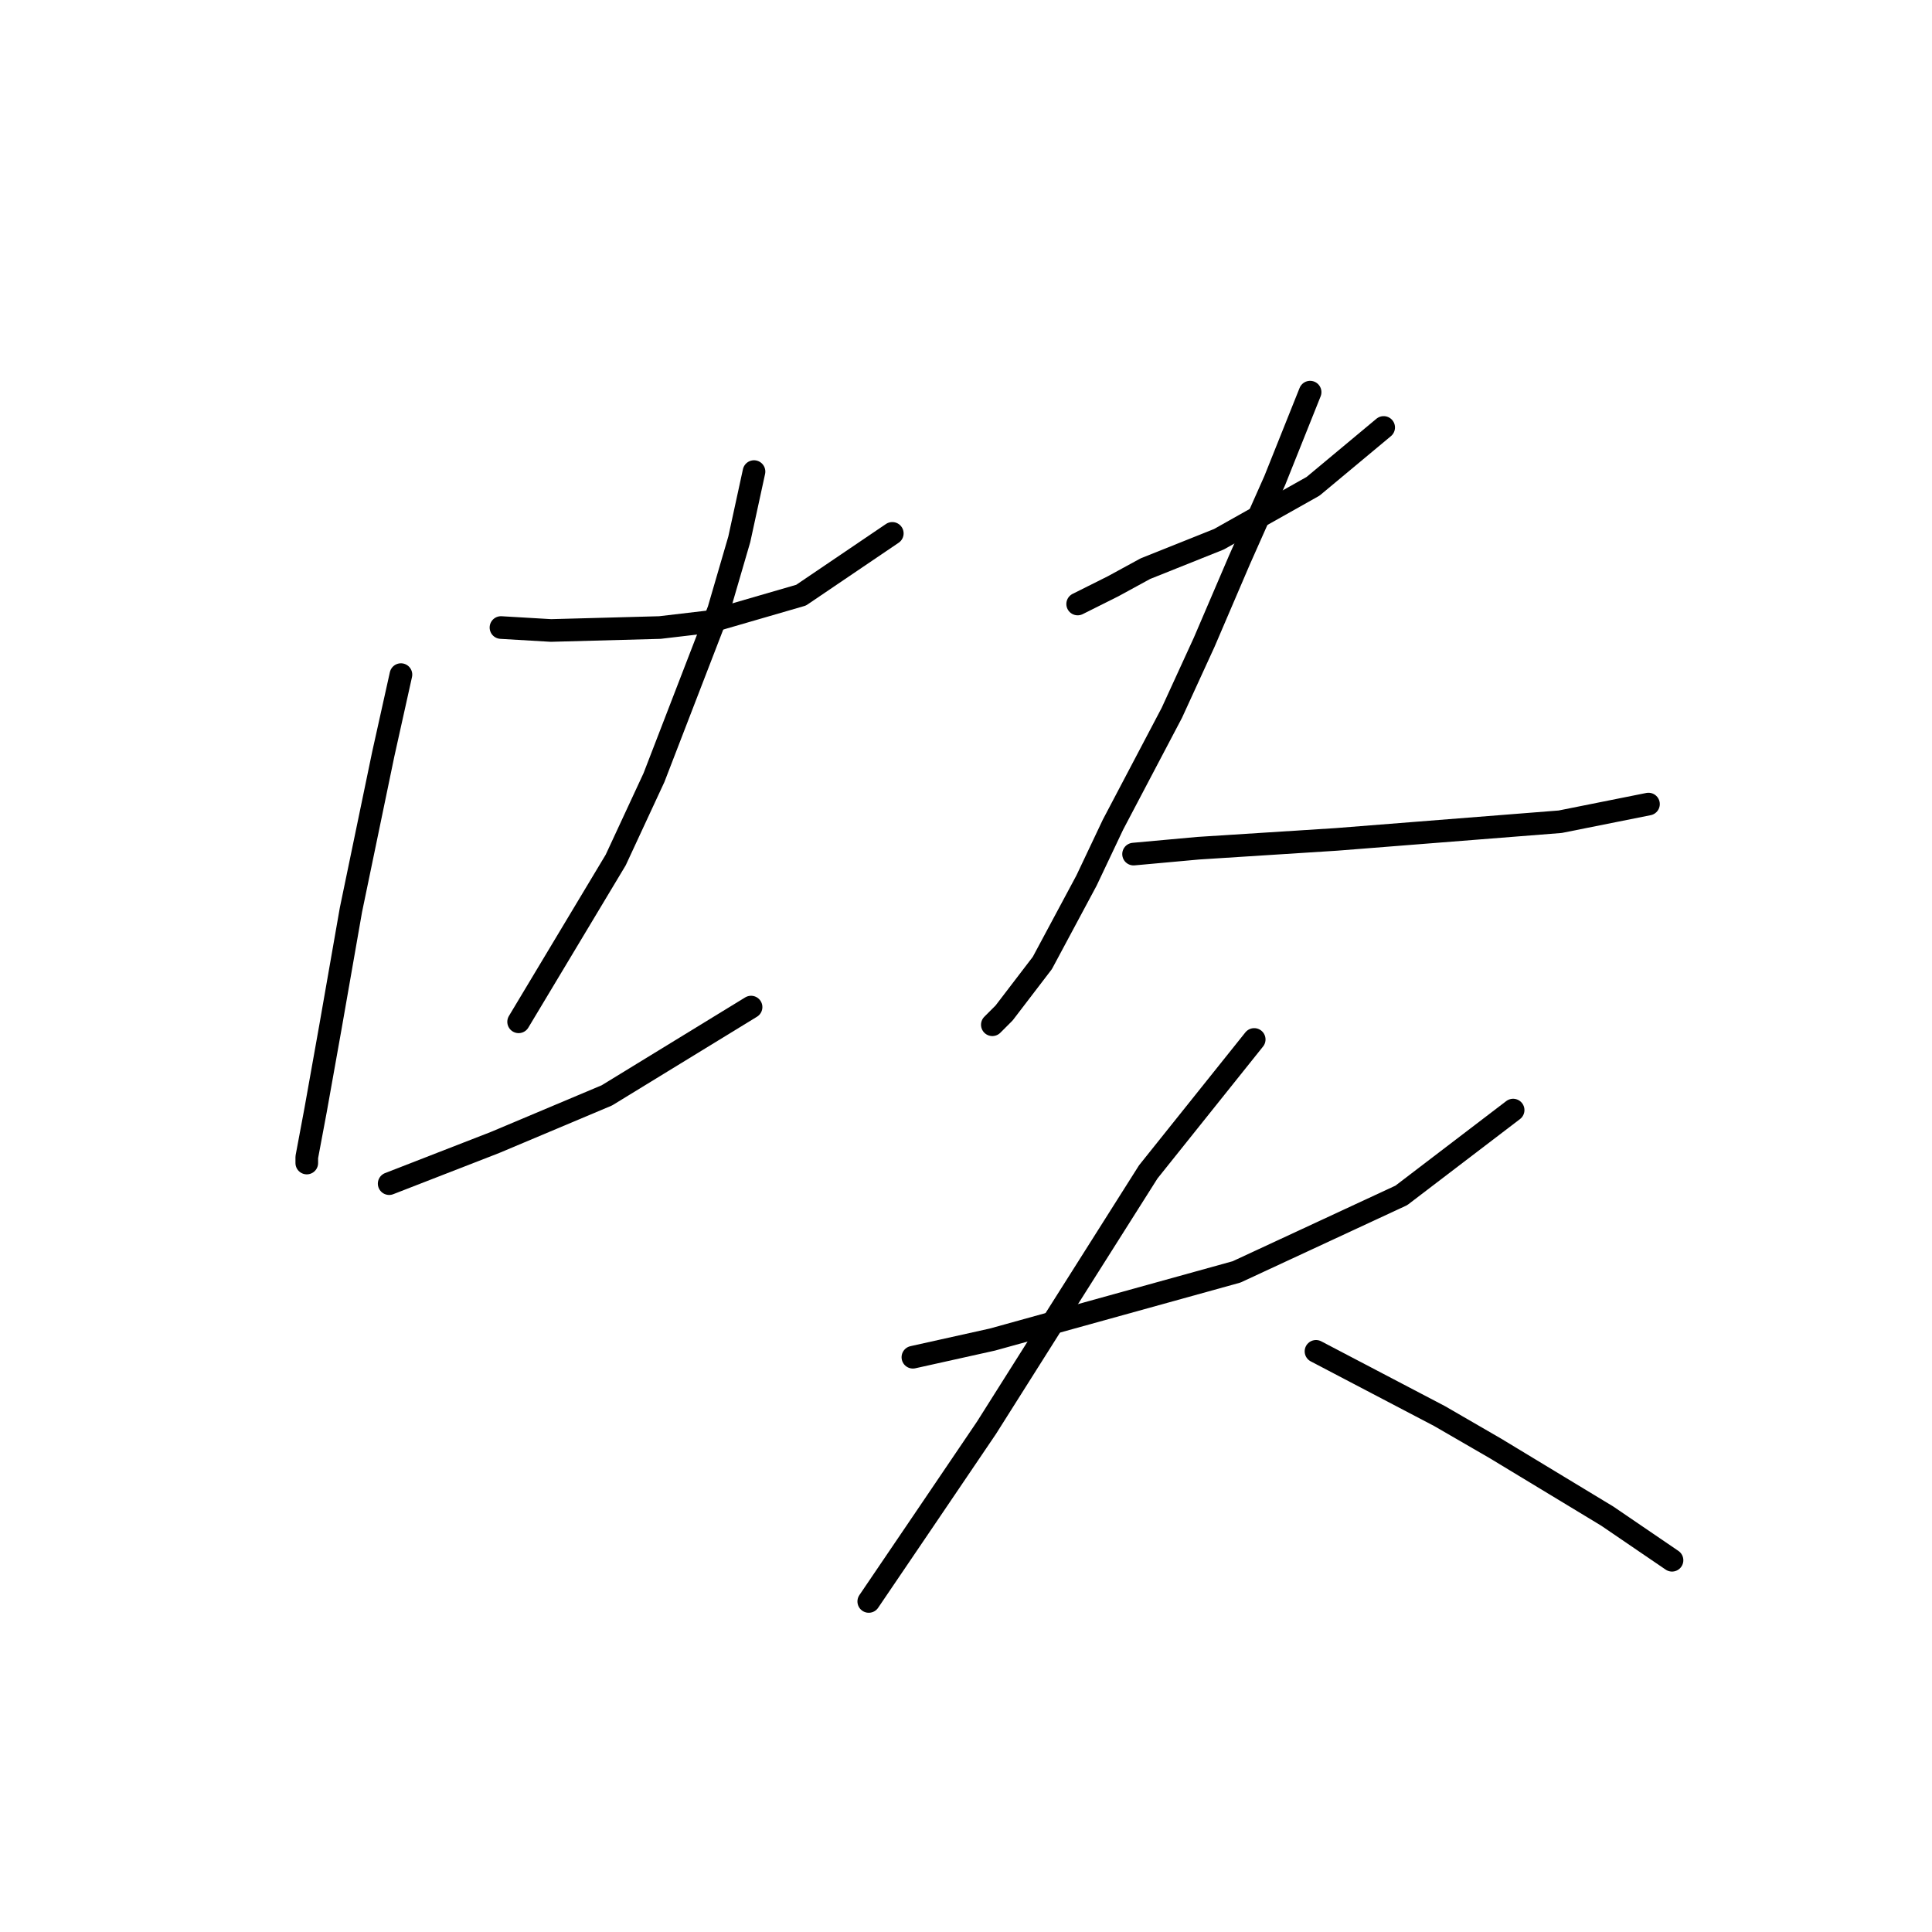 <?xml version="1.0" standalone="no"?>
    <svg width="256" height="256" xmlns="http://www.w3.org/2000/svg" version="1.1">
    <polyline stroke="black" stroke-width="3" stroke-linecap="round" fill="transparent" stroke-linejoin="round" points="66.381 83.152 73.009 83.542 87.434 83.152 94.062 82.372 106.148 78.863 118.234 70.676 118.234 70.676 " />
        <polyline stroke="black" stroke-width="3" stroke-linecap="round" fill="transparent" stroke-linejoin="round" points="53.126 89.39 50.786 99.916 46.498 120.579 43.769 136.174 41.819 147.091 40.65 153.329 40.65 154.108 40.65 154.108 " />
        <polyline stroke="black" stroke-width="3" stroke-linecap="round" fill="transparent" stroke-linejoin="round" points="99.91 62.488 97.961 71.455 95.232 80.812 86.655 103.035 81.586 113.952 68.72 135.395 68.72 135.395 " />
        <polyline stroke="black" stroke-width="3" stroke-linecap="round" fill="transparent" stroke-linejoin="round" points="51.566 156.838 65.602 151.379 80.417 145.141 99.52 133.445 99.52 133.445 " />
        <polyline stroke="black" stroke-width="3" stroke-linecap="round" fill="transparent" stroke-linejoin="round" points="142.796 80.033 147.475 77.693 151.763 75.354 161.51 71.455 173.986 64.438 183.343 56.64 183.343 56.64 " />
        <polyline stroke="black" stroke-width="3" stroke-linecap="round" fill="transparent" stroke-linejoin="round" points="173.596 51.962 168.918 63.658 164.239 74.185 159.561 85.101 155.272 94.458 147.475 109.273 143.966 116.681 138.118 127.597 133.049 134.225 131.49 135.784 131.49 135.784 " />
        <polyline stroke="black" stroke-width="3" stroke-linecap="round" fill="transparent" stroke-linejoin="round" points="150.204 113.172 158.781 112.392 177.105 111.222 206.735 108.883 218.432 106.544 218.432 106.544 " />
        <polyline stroke="black" stroke-width="3" stroke-linecap="round" fill="transparent" stroke-linejoin="round" points="120.963 179.84 131.49 177.501 163.849 168.534 185.682 158.397 200.497 147.091 200.497 147.091 " />
        <polyline stroke="black" stroke-width="3" stroke-linecap="round" fill="transparent" stroke-linejoin="round" points="166.189 137.734 152.153 155.278 140.067 174.382 130.71 189.197 122.523 201.283 115.115 212.2 115.115 212.2 " />
        <polyline stroke="black" stroke-width="3" stroke-linecap="round" fill="transparent" stroke-linejoin="round" points="174.376 179.06 182.563 183.349 190.751 187.638 198.158 191.926 212.973 200.893 221.551 206.741 221.551 206.741 " />
        </svg>